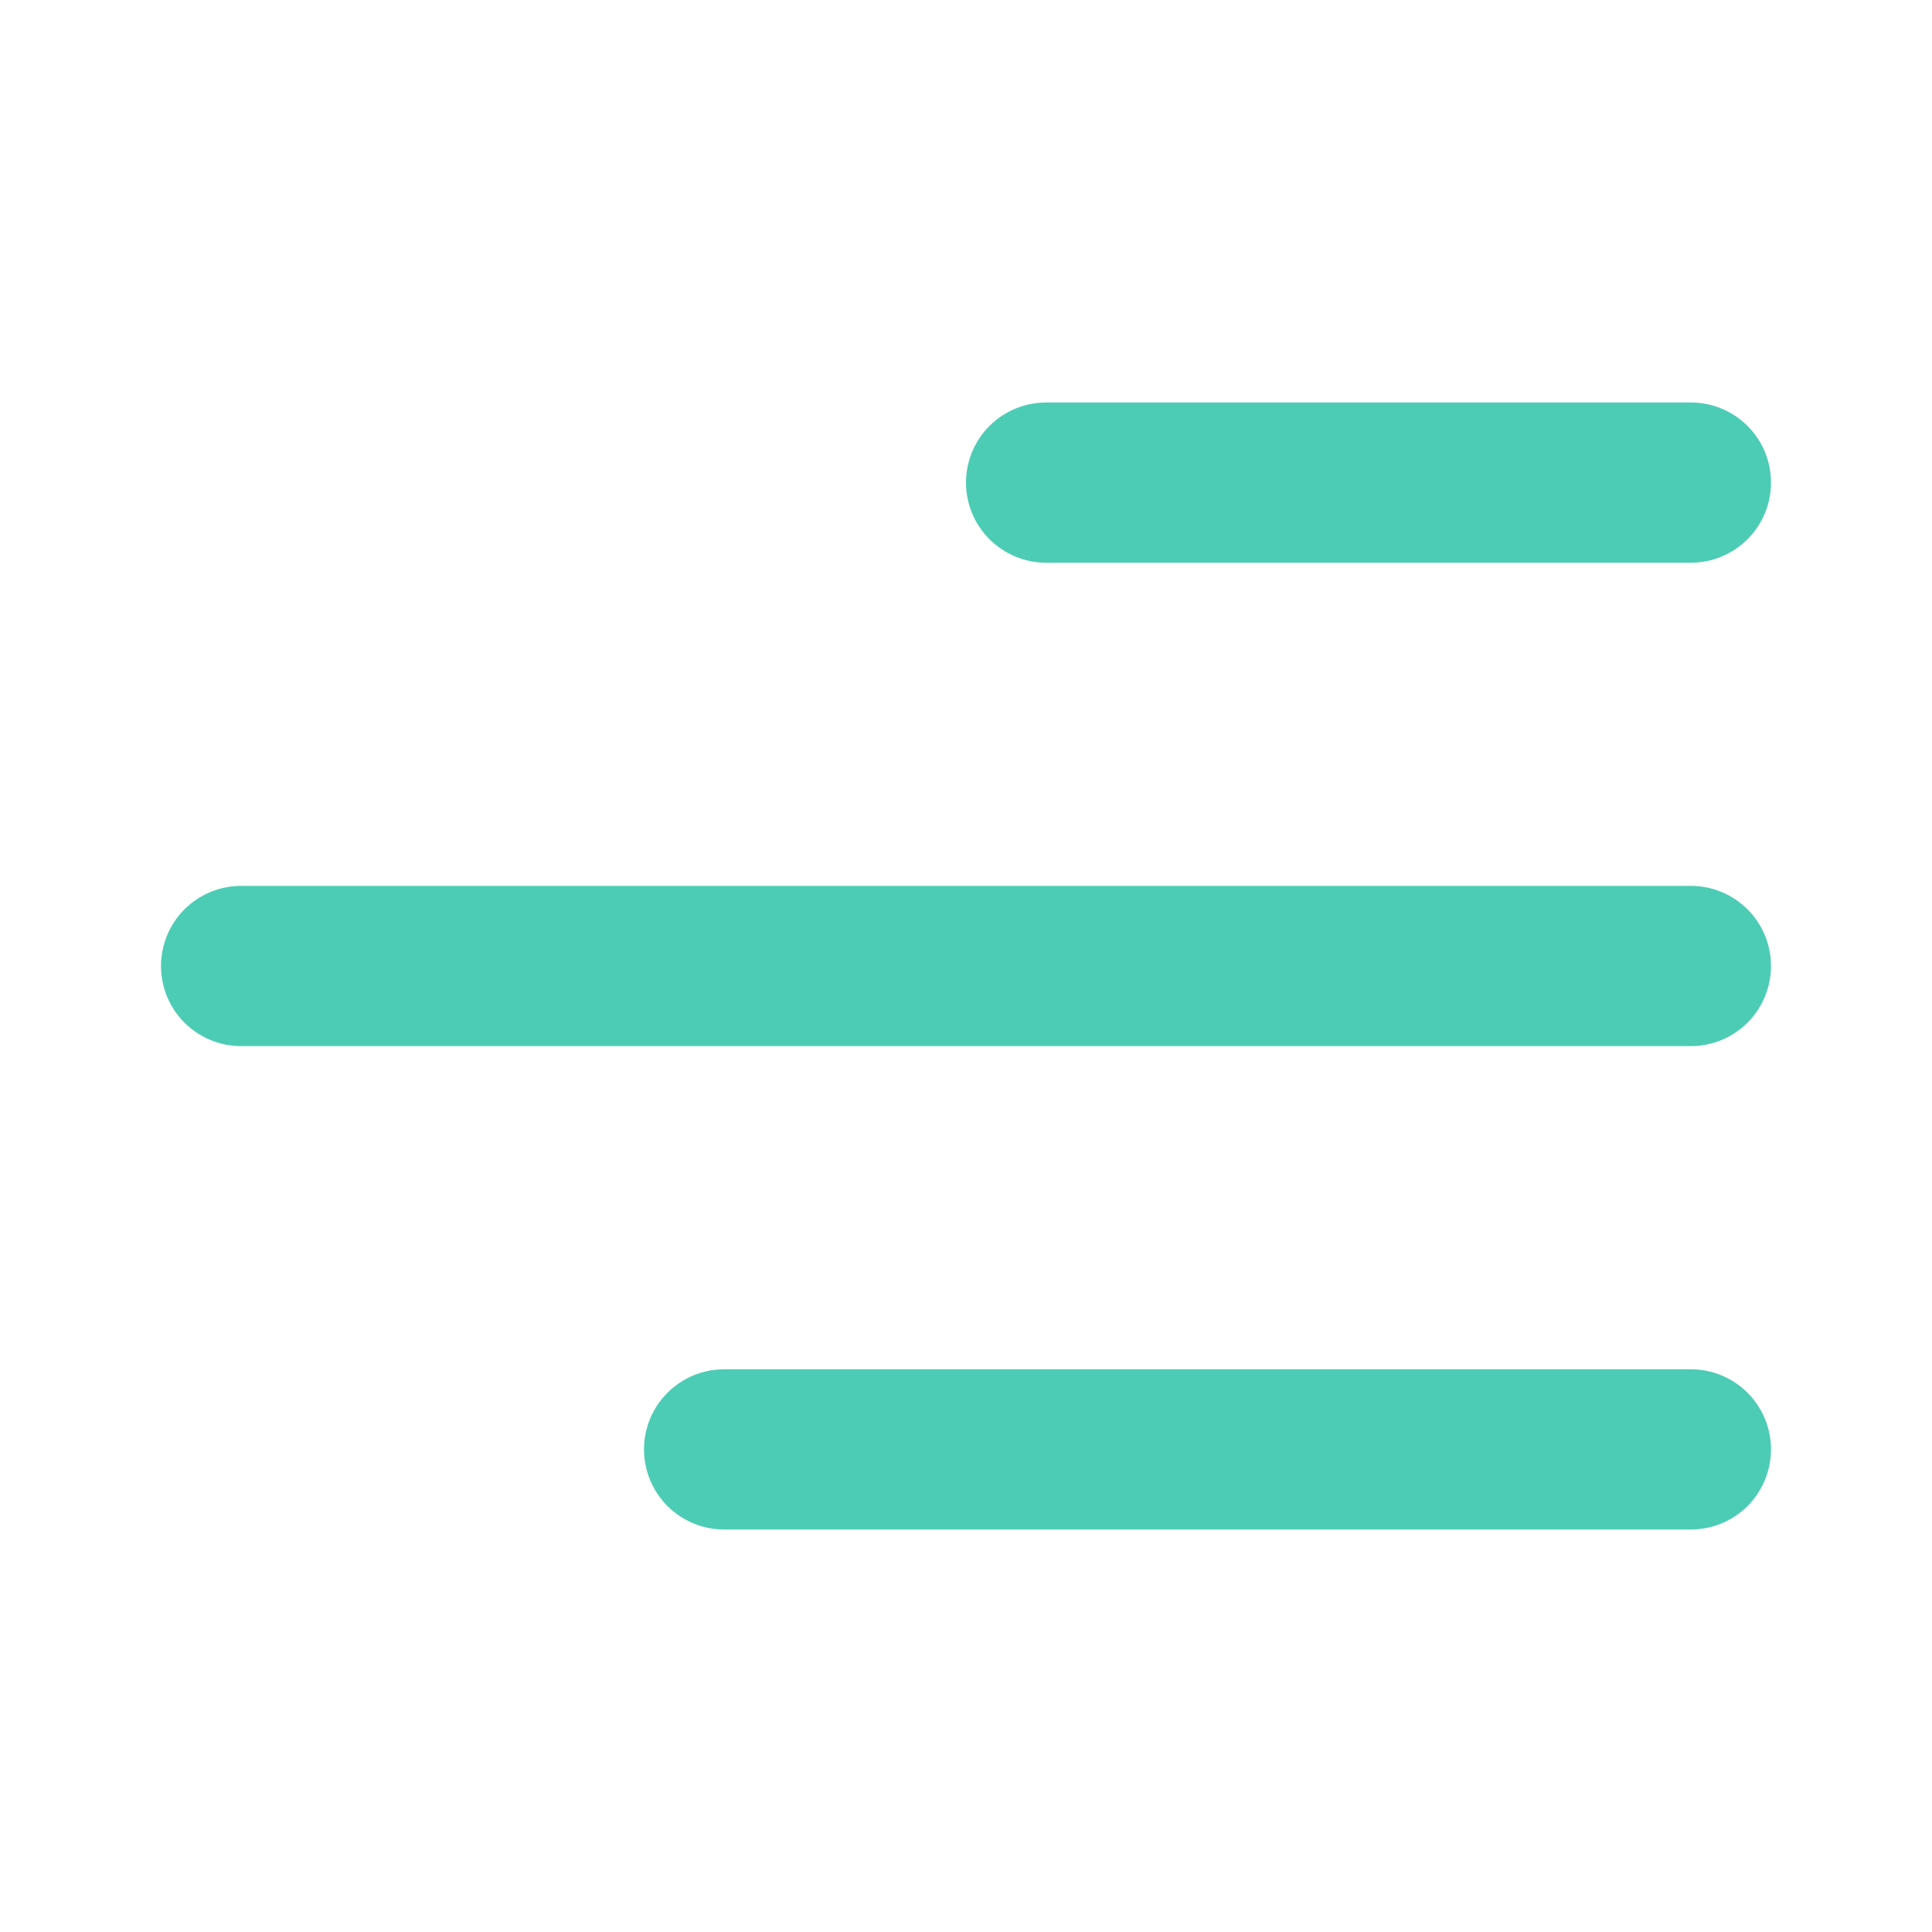 <svg width="30" height="30" viewBox="0 0 30 30" fill="none" xmlns="http://www.w3.org/2000/svg">
<path d="M27.5 7.494C27.5 6.806 26.942 6.25 26.256 6.25H16.244C15.914 6.25 15.598 6.381 15.364 6.614C15.131 6.848 15 7.164 15 7.494C15 7.824 15.131 8.14 15.364 8.373C15.598 8.606 15.914 8.738 16.244 8.738H26.256C26.586 8.738 26.902 8.606 27.136 8.373C27.369 8.14 27.5 7.824 27.5 7.494ZM27.5 15C27.5 14.312 26.942 13.756 26.256 13.756H3.744C3.414 13.756 3.098 13.887 2.864 14.12C2.631 14.354 2.5 14.67 2.5 15C2.5 15.33 2.631 15.646 2.864 15.88C3.098 16.113 3.414 16.244 3.744 16.244H26.256C26.586 16.244 26.902 16.113 27.136 15.88C27.369 15.646 27.5 15.33 27.5 15ZM26.256 21.262C26.586 21.262 26.902 21.393 27.136 21.627C27.369 21.86 27.5 22.176 27.5 22.506C27.5 22.836 27.369 23.152 27.136 23.386C26.902 23.619 26.586 23.75 26.256 23.75H11.244C10.914 23.75 10.598 23.619 10.364 23.386C10.131 23.152 10 22.836 10 22.506C10 22.176 10.131 21.86 10.364 21.627C10.598 21.393 10.914 21.262 11.244 21.262H26.256Z" fill="#4DCCB5"/>
</svg>

